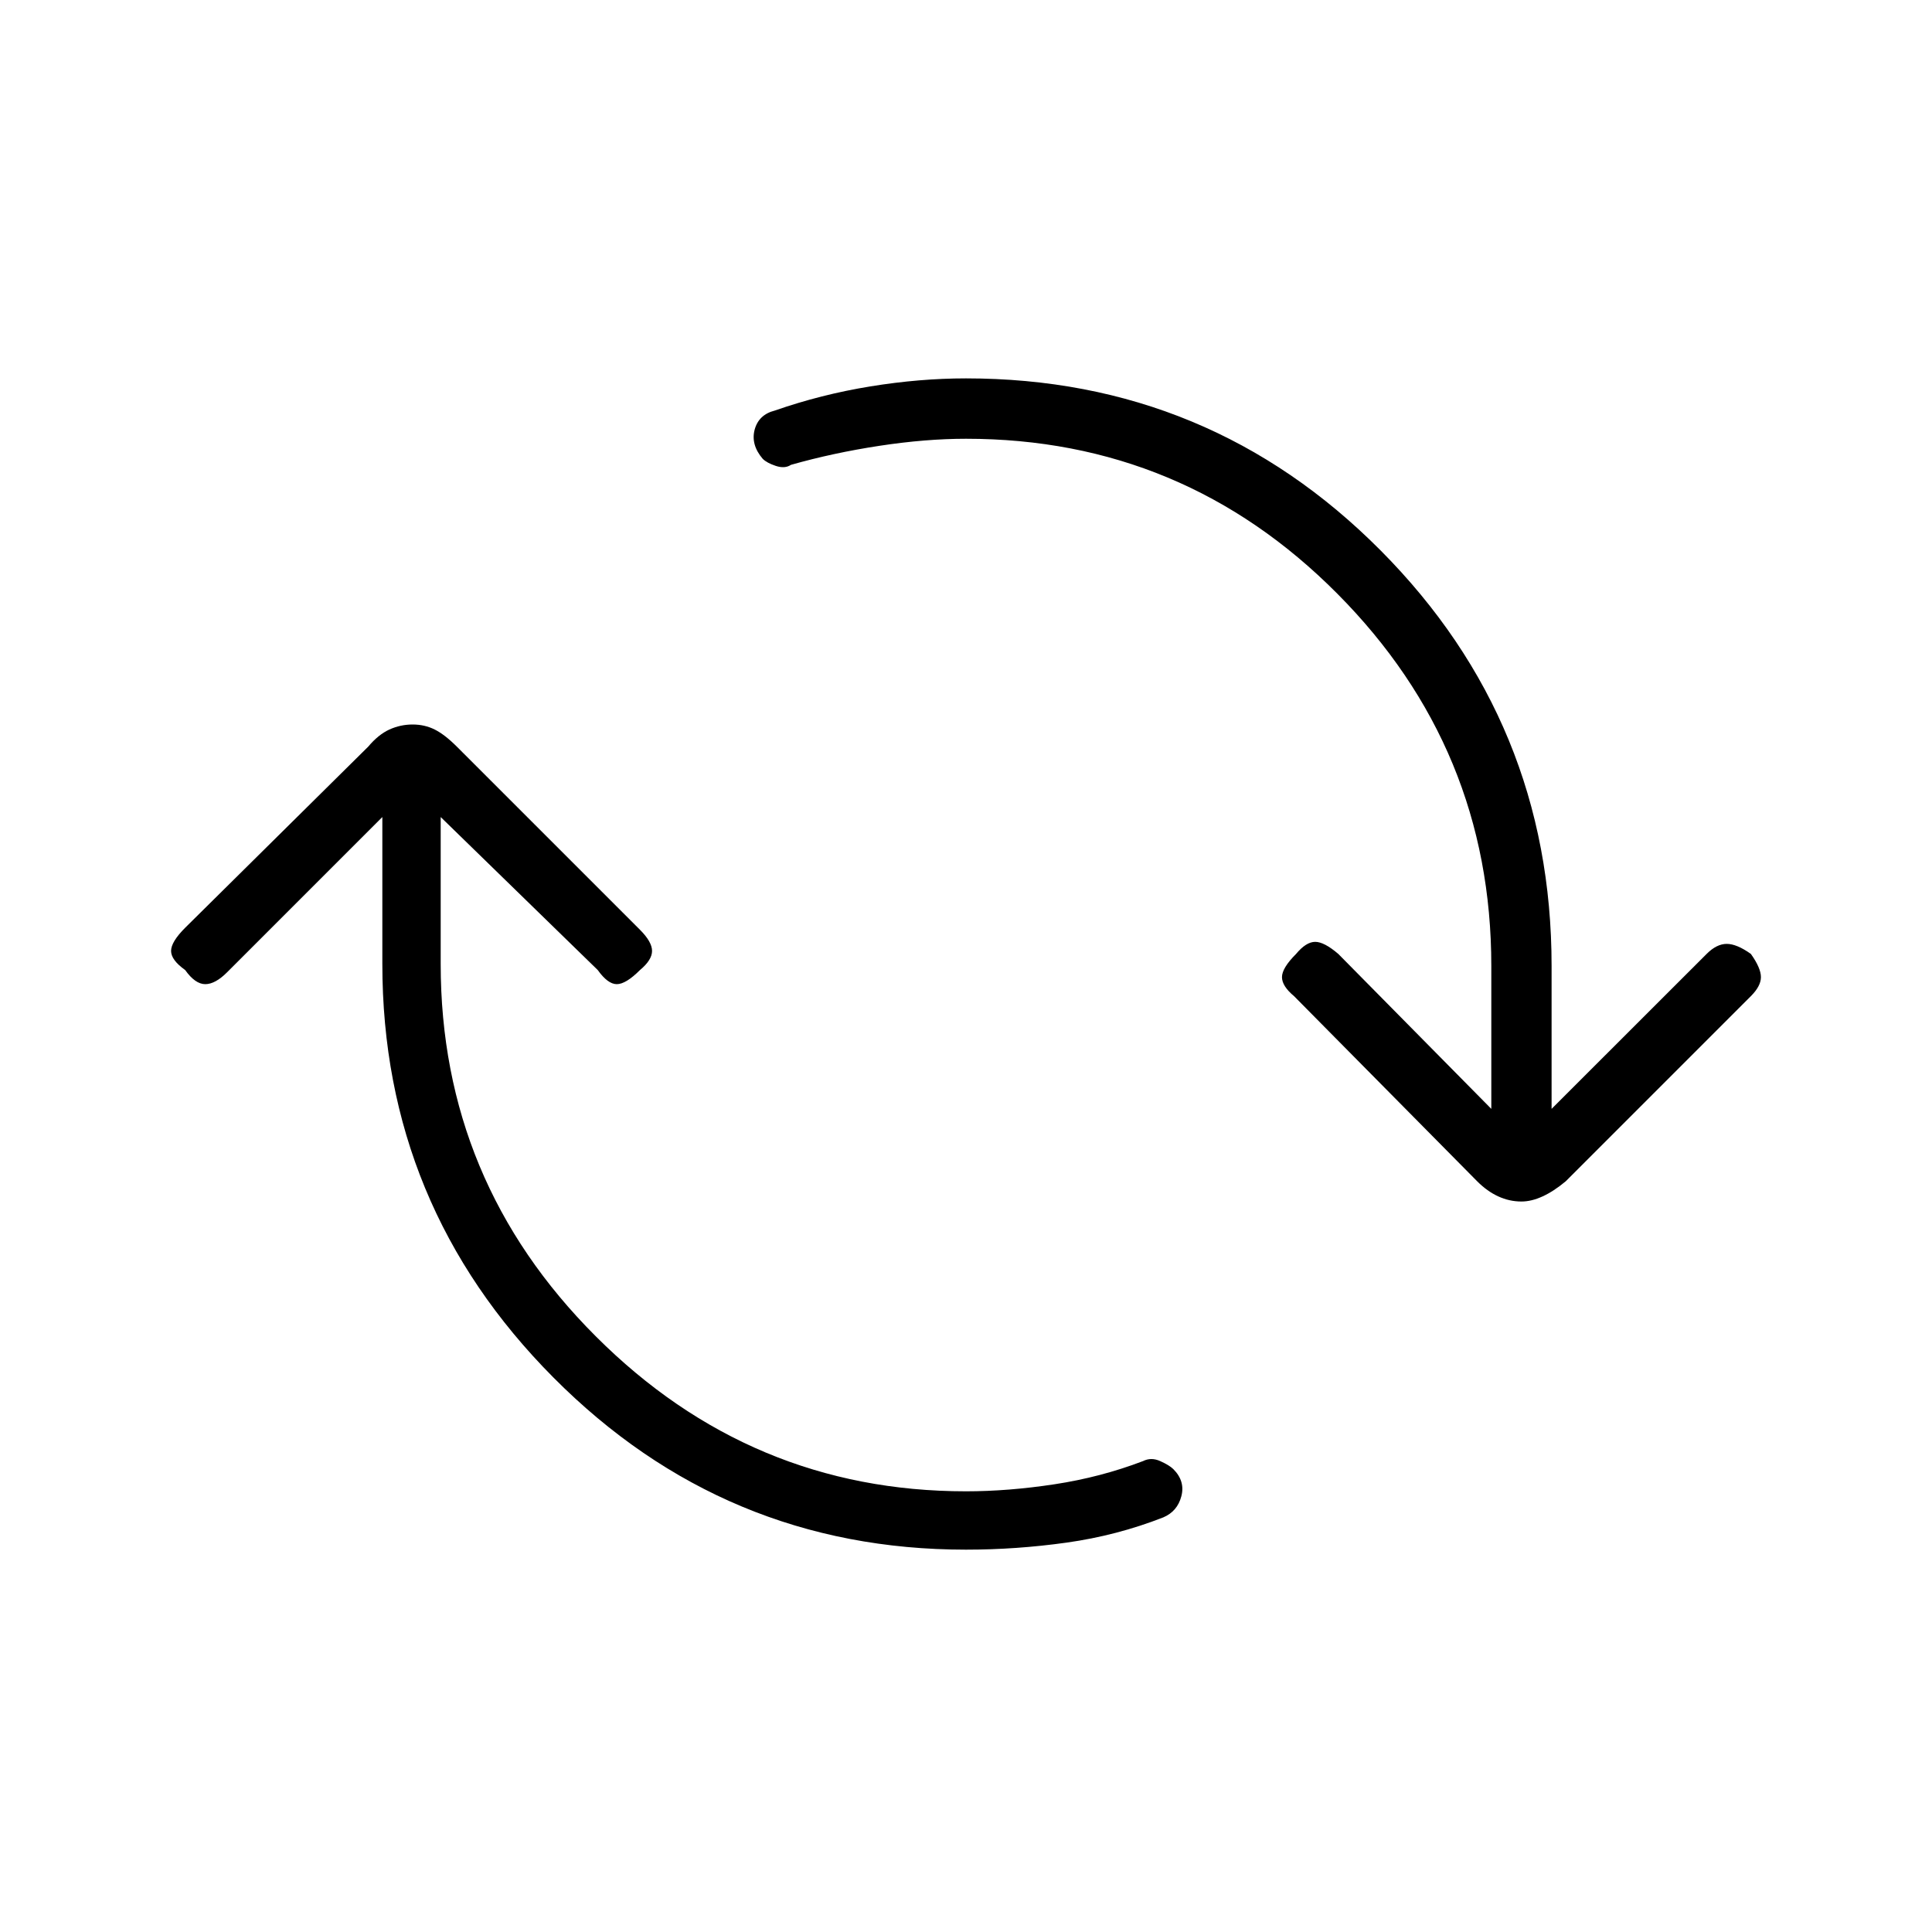 <svg xmlns="http://www.w3.org/2000/svg" height="20" width="20"><path d="M10 16.042Q7.5 16.042 5.729 14.26Q3.958 12.479 3.958 9.979V8.458L2.354 10.062Q2.229 10.188 2.125 10.188Q2.021 10.188 1.917 10.042Q1.771 9.938 1.771 9.844Q1.771 9.75 1.917 9.604L3.812 7.729Q3.917 7.604 4.031 7.552Q4.146 7.5 4.271 7.5Q4.396 7.5 4.5 7.552Q4.604 7.604 4.729 7.729L6.625 9.625Q6.75 9.75 6.75 9.844Q6.75 9.938 6.625 10.042Q6.479 10.188 6.385 10.188Q6.292 10.188 6.188 10.042L4.562 8.458V9.979Q4.562 12.229 6.167 13.833Q7.771 15.438 10 15.438Q10.438 15.438 10.917 15.365Q11.396 15.292 11.833 15.125Q11.917 15.083 12.01 15.125Q12.104 15.167 12.146 15.208Q12.271 15.333 12.229 15.49Q12.188 15.646 12.042 15.708Q11.562 15.896 11.042 15.969Q10.521 16.042 10 16.042ZM15.75 12.438Q15.625 12.438 15.51 12.385Q15.396 12.333 15.292 12.229L13.396 10.312Q13.271 10.208 13.271 10.115Q13.271 10.021 13.417 9.875Q13.521 9.75 13.615 9.75Q13.708 9.75 13.854 9.875L15.438 11.479V10Q15.438 7.75 13.844 6.146Q12.25 4.542 10 4.542Q9.583 4.542 9.104 4.615Q8.625 4.688 8.188 4.812Q8.125 4.854 8.031 4.823Q7.938 4.792 7.896 4.75Q7.771 4.604 7.812 4.448Q7.854 4.292 8.021 4.25Q8.5 4.083 9.01 4Q9.521 3.917 10 3.917Q12.521 3.917 14.292 5.698Q16.062 7.479 16.062 10V11.479L17.667 9.875Q17.771 9.771 17.875 9.771Q17.979 9.771 18.125 9.875Q18.229 10.021 18.229 10.115Q18.229 10.208 18.125 10.312L16.208 12.229Q16.083 12.333 15.969 12.385Q15.854 12.438 15.75 12.438Z"/></svg>